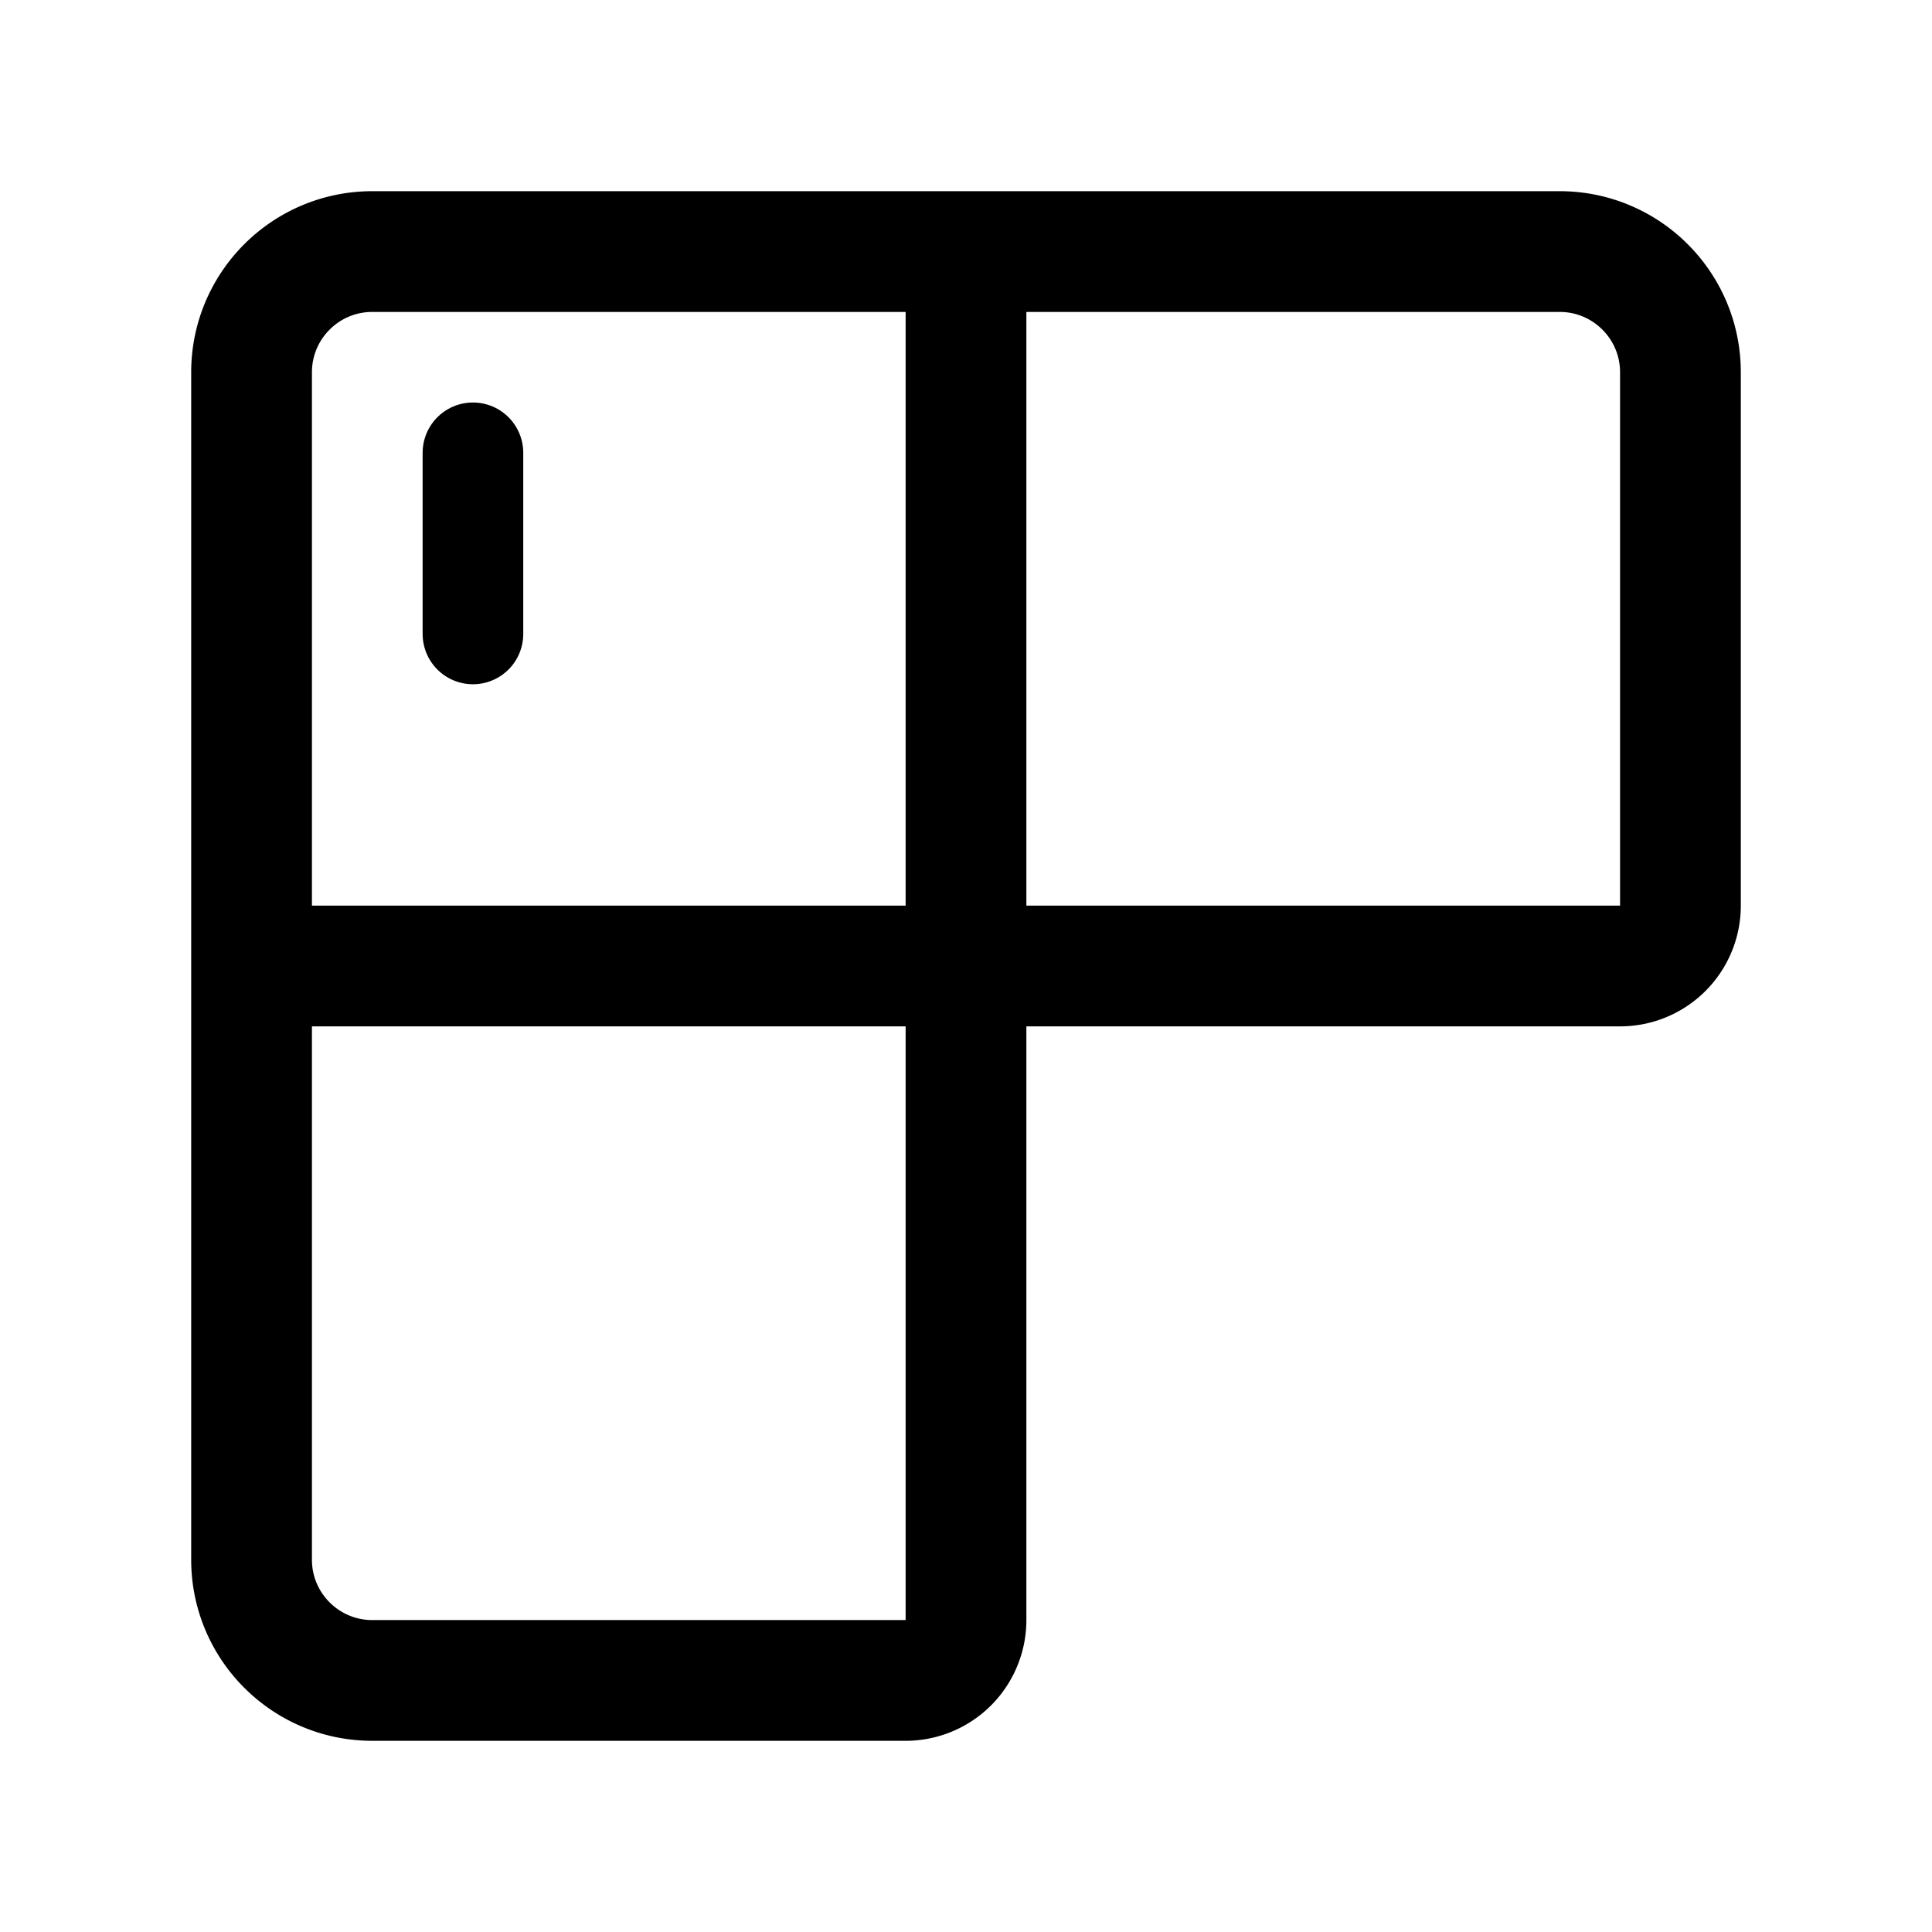 <svg xmlns="http://www.w3.org/2000/svg" width="192" height="192" fill="none"><path stroke="#000" stroke-linecap="round" stroke-linejoin="round" stroke-width="12" d="M96 96v65a6 6 0 0 1-6 6H37c-6.627 0-12-5.373-12-12V37c0-6.627 5.373-12 12-12h118c6.627 0 12 5.373 12 12v53a6 6 0 0 1-6 6zm0 0V25m0 71H25"/><path stroke="#000" stroke-linecap="round" stroke-linejoin="round" stroke-width="10" d="M47 45v18"/></svg>